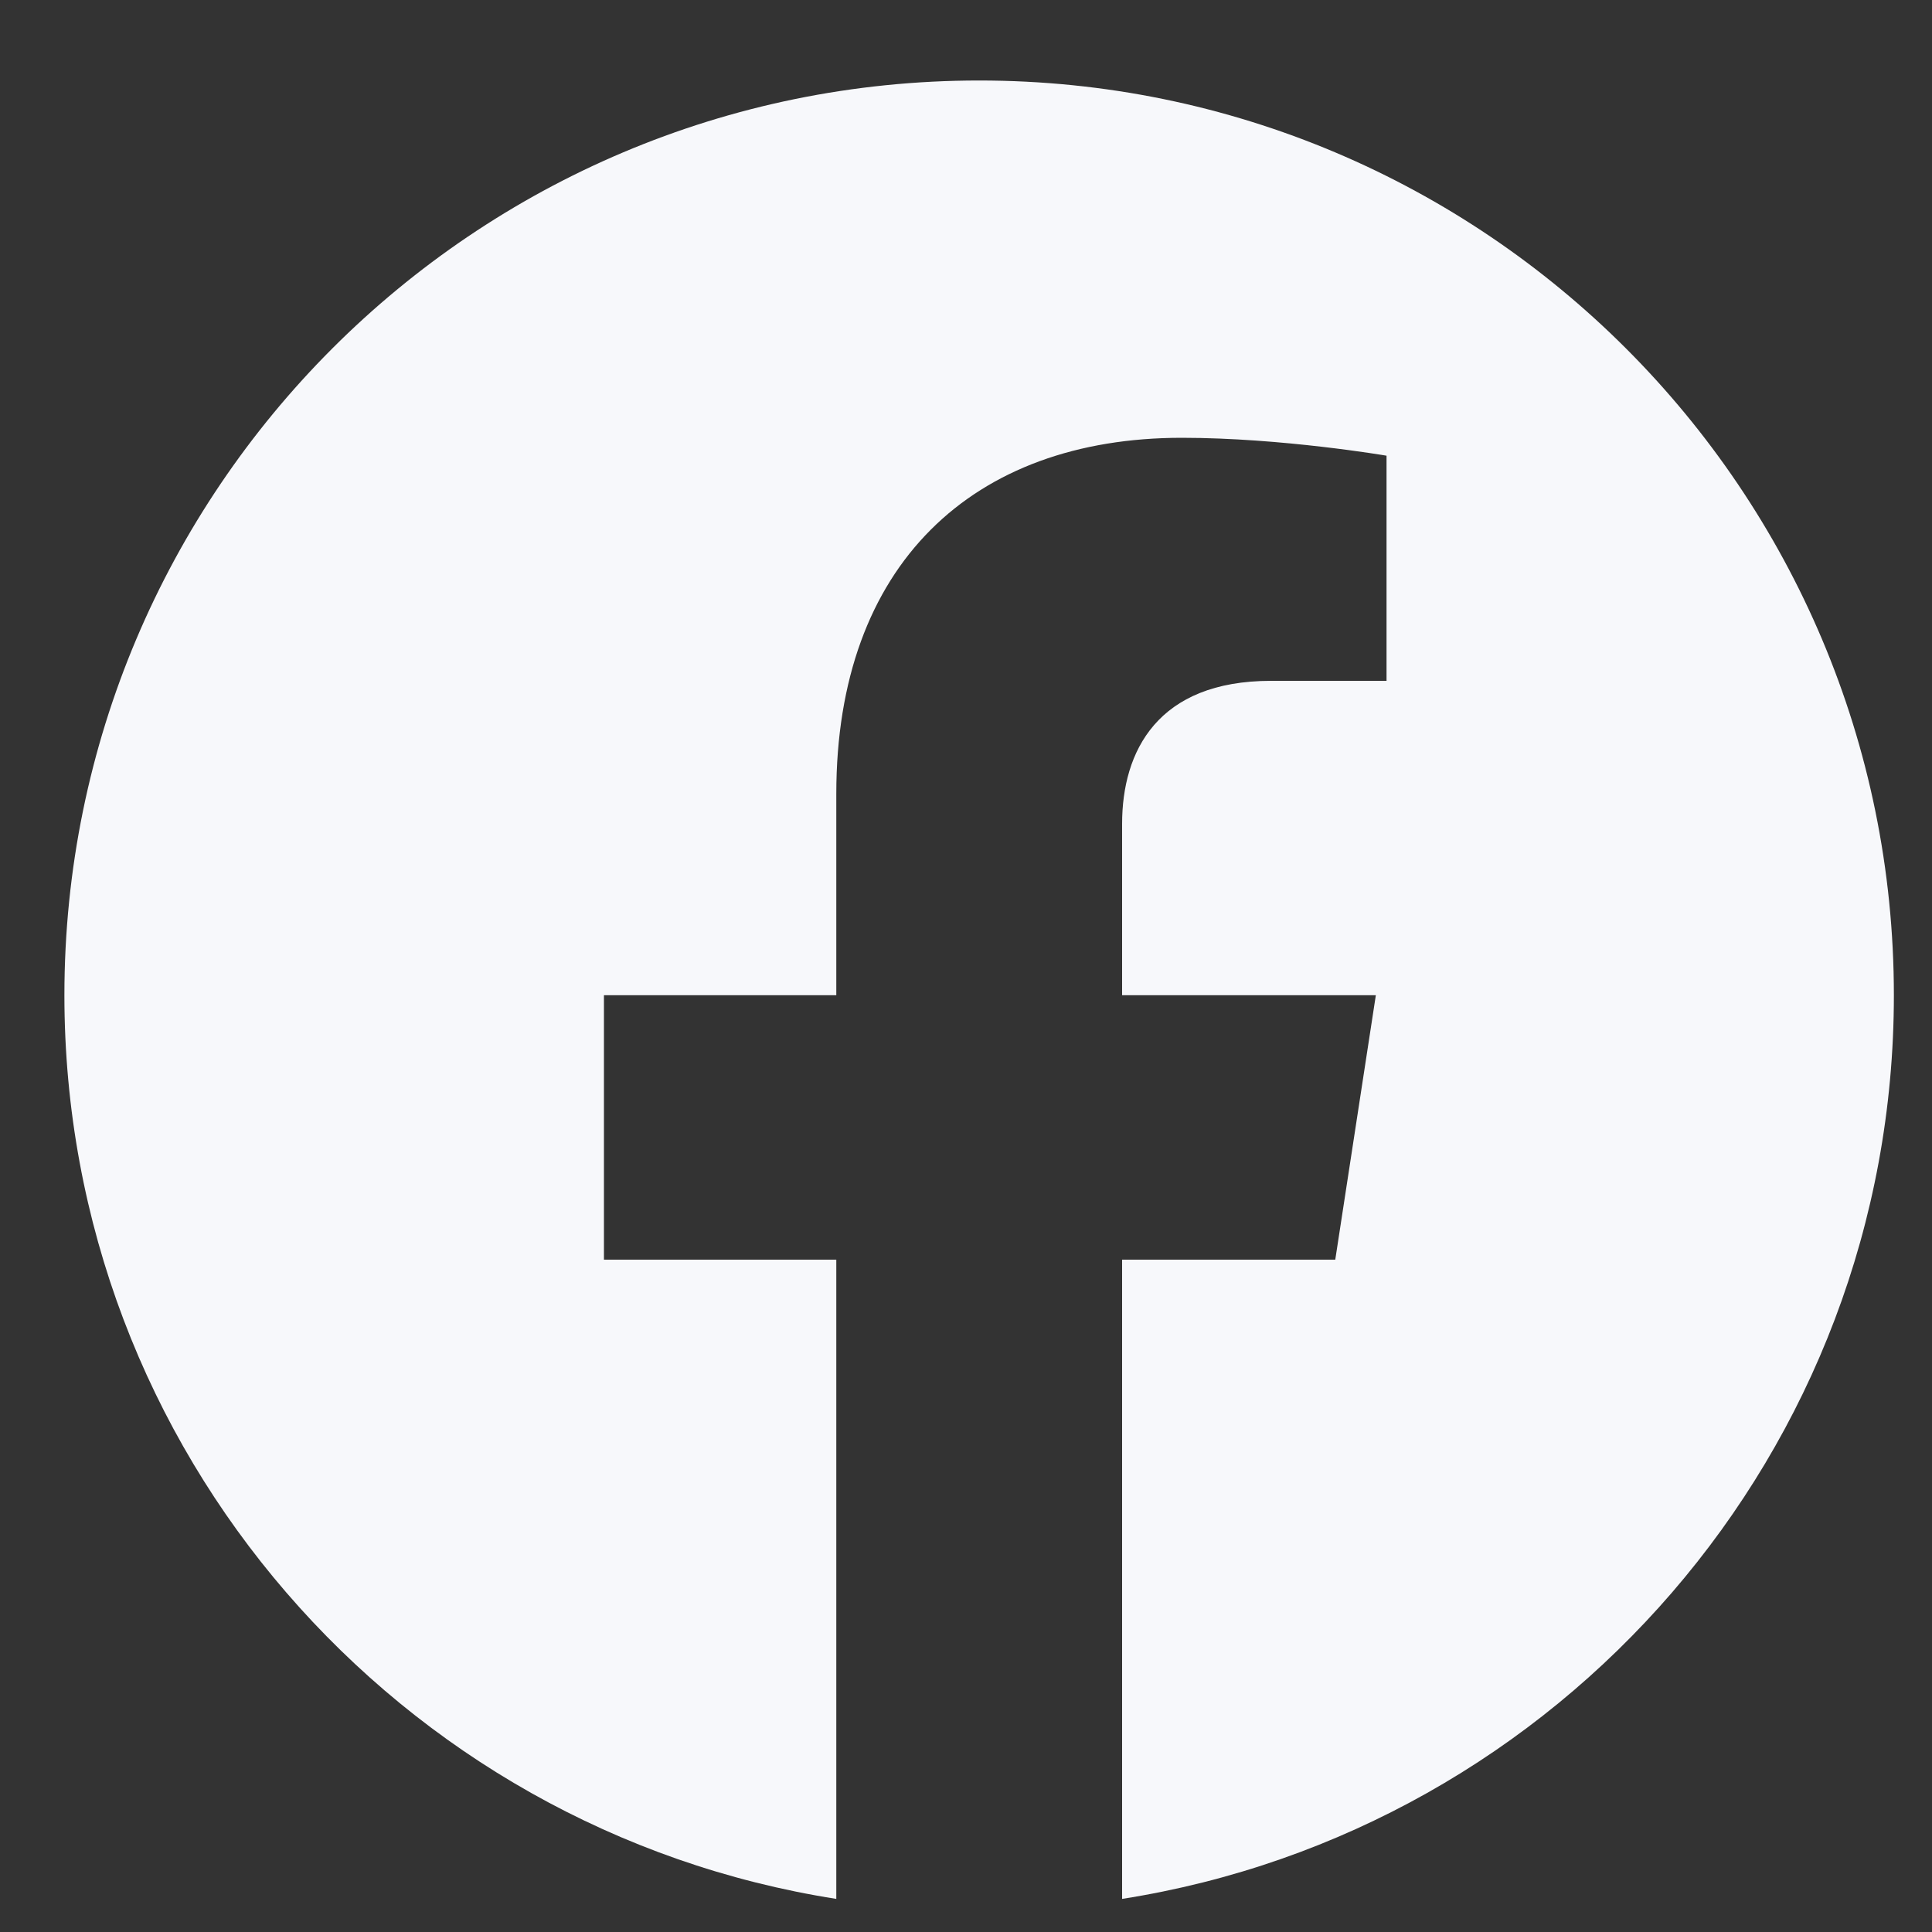 <svg width="15" height="15" viewBox="0 0 15 15" fill="none" xmlns="http://www.w3.org/2000/svg">
<rect x="0" y="0" width="15" height="15" fill="#333333" stroke="none"/>
<path d="M14.704 7.727C14.704 3.805 11.525 0.625 7.602 0.625C3.68 0.625 0.5 3.805 0.5 7.727C0.5 11.272 3.097 14.21 6.493 14.743V9.78H4.689V7.727H6.493V6.163C6.493 4.383 7.553 3.399 9.175 3.399C9.952 3.399 10.765 3.538 10.765 3.538V5.286H9.869C8.987 5.286 8.712 5.833 8.712 6.396V7.727H10.682L10.367 9.78H8.712V14.743C12.107 14.21 14.704 11.272 14.704 7.727Z" fill="#F7F8FB"/>
</svg>
